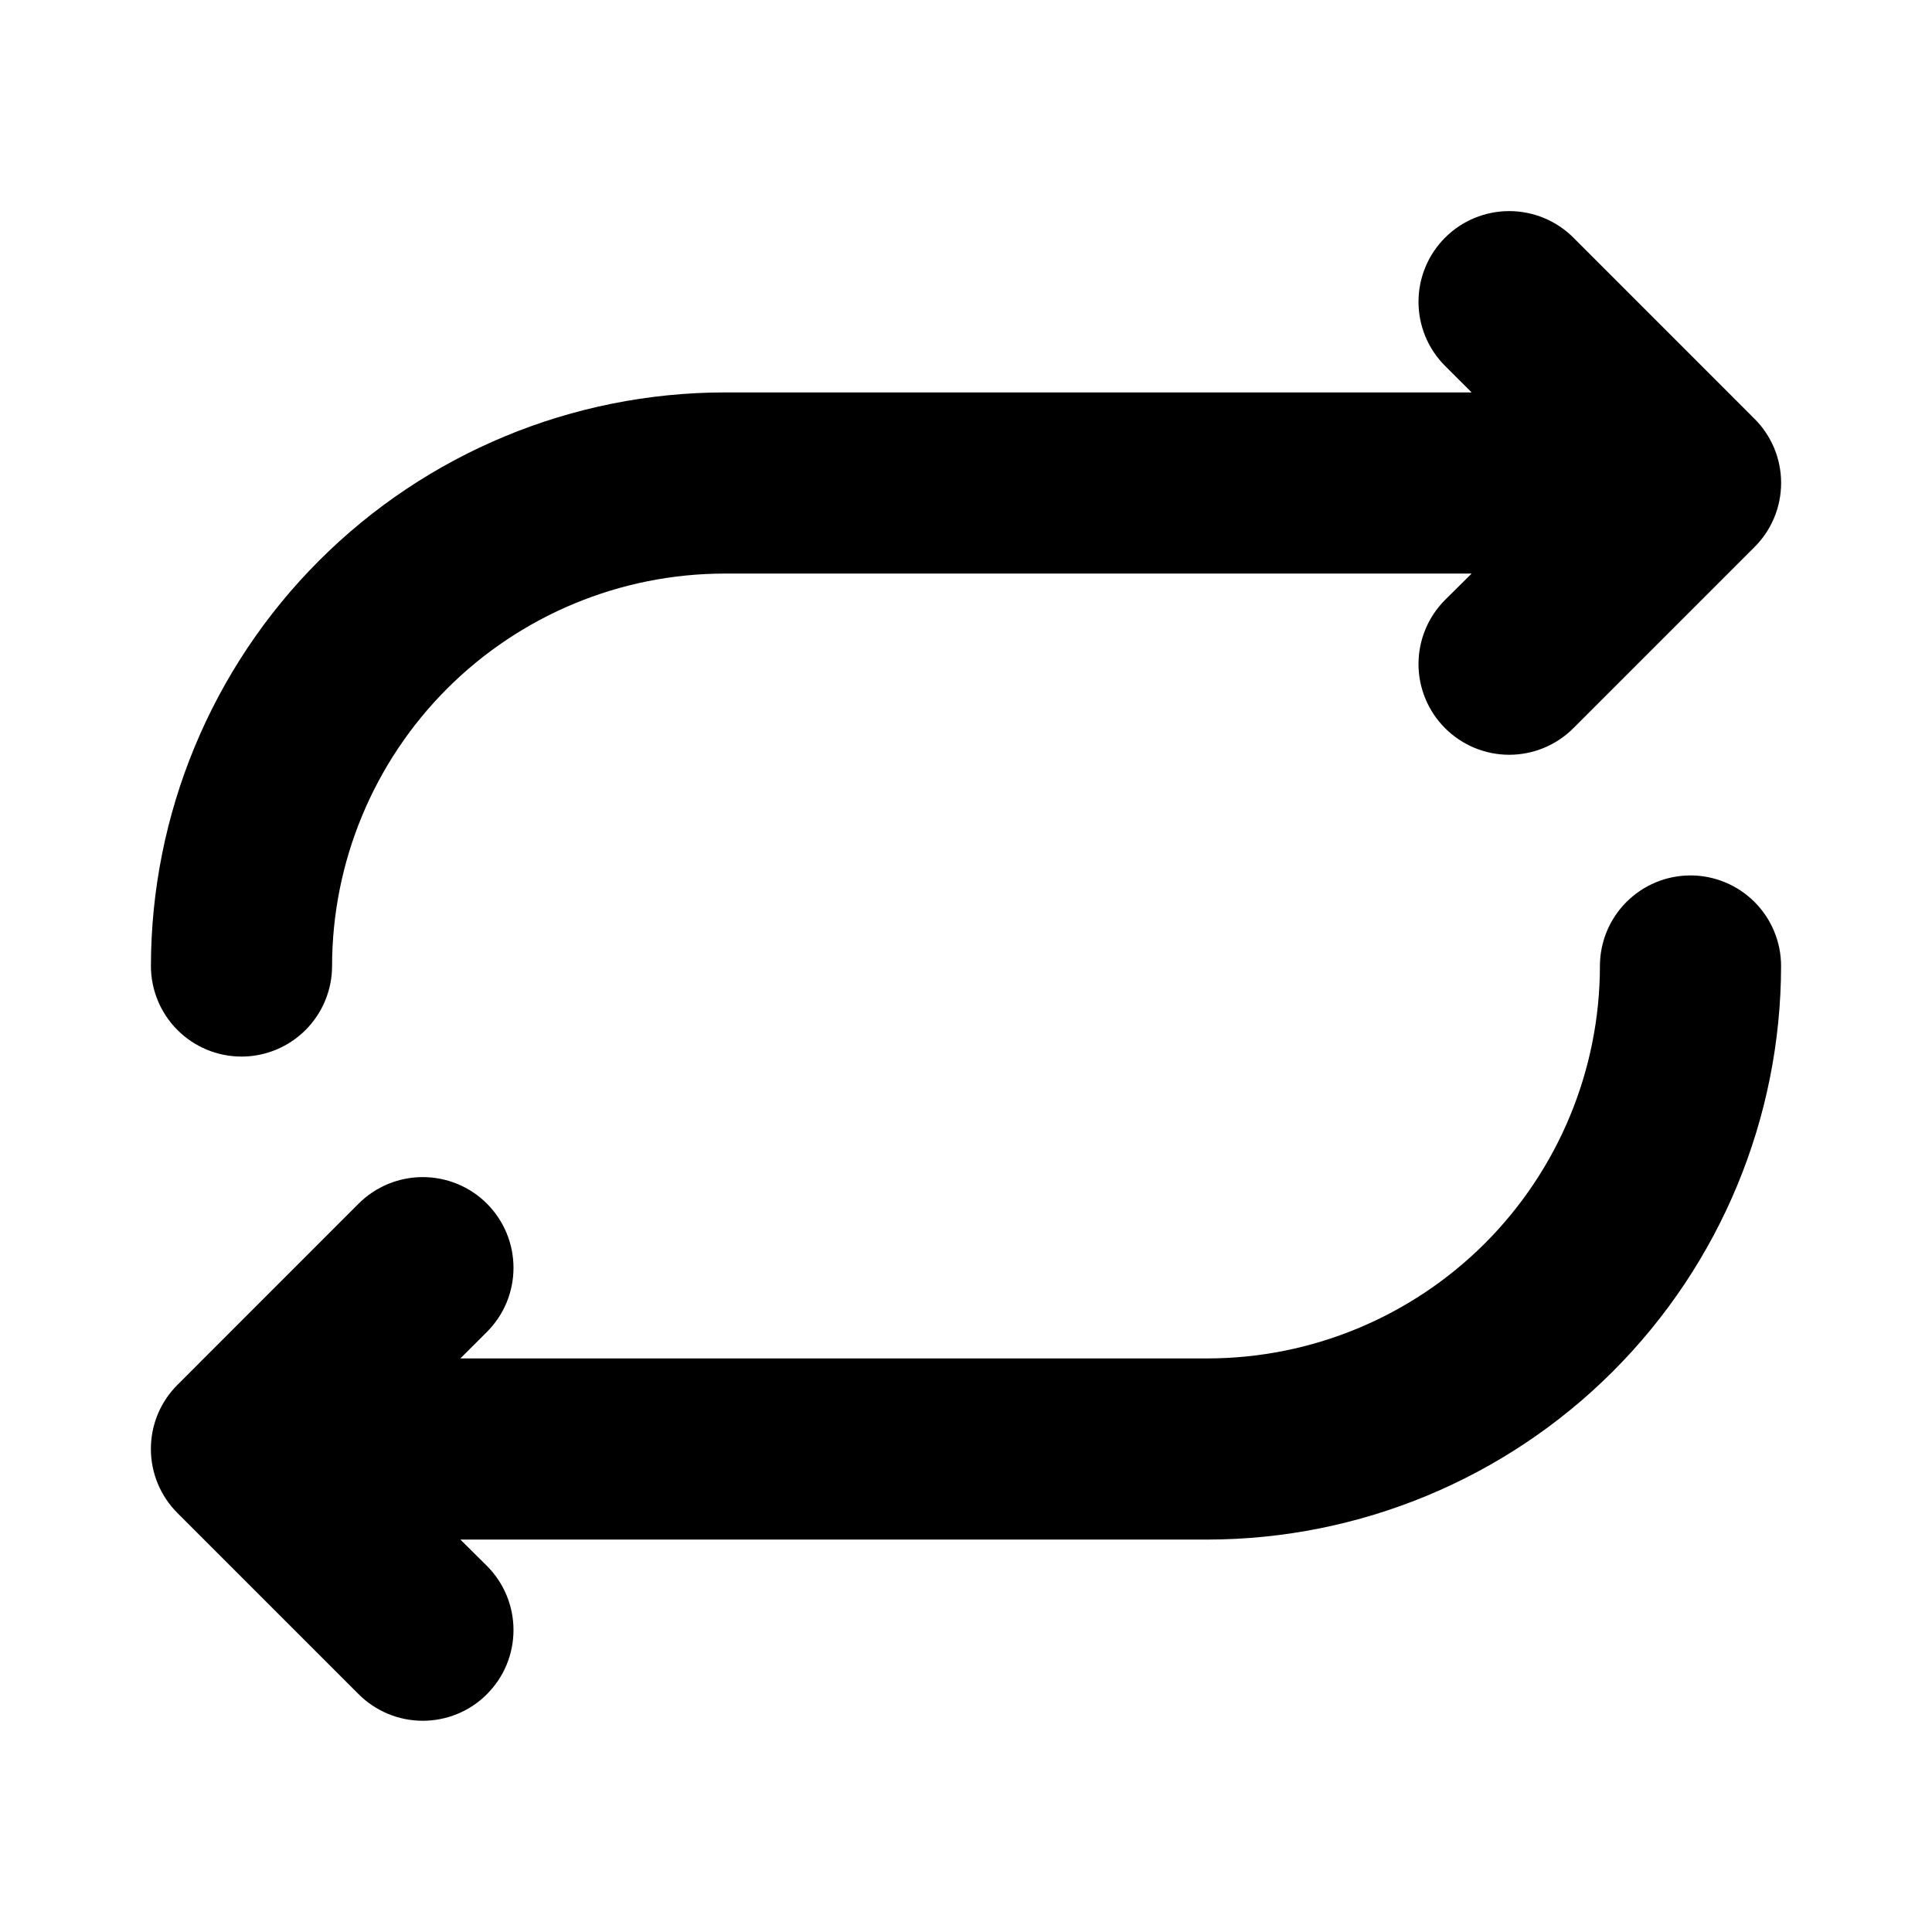 <svg width="42" height="42" viewBox="0 0 42 42" fill="none" xmlns="http://www.w3.org/2000/svg">
<path d="M3.281 21C3.285 17.694 4.6 14.525 6.937 12.187C9.275 9.849 12.444 8.535 15.75 8.531H31.992L31.415 7.955C31.232 7.772 31.086 7.555 30.987 7.316C30.888 7.076 30.837 6.82 30.837 6.561C30.837 6.302 30.888 6.045 30.987 5.806C31.086 5.567 31.232 5.349 31.415 5.166C31.598 4.983 31.815 4.838 32.054 4.739C32.294 4.64 32.55 4.589 32.809 4.589C33.068 4.589 33.325 4.64 33.564 4.739C33.803 4.838 34.021 4.983 34.204 5.166L38.141 9.104C38.325 9.287 38.47 9.504 38.57 9.743C38.669 9.983 38.72 10.239 38.72 10.498C38.72 10.757 38.669 11.014 38.57 11.253C38.47 11.493 38.325 11.71 38.141 11.893L34.204 15.83C33.834 16.2 33.332 16.408 32.809 16.408C32.286 16.408 31.785 16.2 31.415 15.83C31.045 15.46 30.837 14.959 30.837 14.436C30.837 13.913 31.045 13.411 31.415 13.041L31.992 12.469H15.75C13.488 12.471 11.32 13.371 9.72 14.97C8.121 16.57 7.221 18.738 7.219 21C7.219 21.522 7.011 22.023 6.642 22.392C6.273 22.761 5.772 22.969 5.25 22.969C4.728 22.969 4.227 22.761 3.858 22.392C3.489 22.023 3.281 21.522 3.281 21ZM36.75 19.031C36.228 19.031 35.727 19.239 35.358 19.608C34.989 19.977 34.781 20.478 34.781 21C34.779 23.262 33.879 25.43 32.28 27.03C30.68 28.629 28.512 29.529 26.25 29.531H10.008L10.585 28.955C10.768 28.772 10.914 28.555 11.013 28.316C11.112 28.076 11.163 27.82 11.163 27.561C11.163 27.302 11.112 27.045 11.013 26.806C10.914 26.567 10.768 26.349 10.585 26.166C10.402 25.983 10.185 25.838 9.946 25.739C9.706 25.64 9.45 25.589 9.191 25.589C8.932 25.589 8.675 25.64 8.436 25.739C8.197 25.838 7.979 25.983 7.796 26.166L3.859 30.104C3.675 30.287 3.53 30.504 3.43 30.743C3.331 30.983 3.28 31.239 3.28 31.498C3.28 31.757 3.331 32.014 3.43 32.253C3.53 32.493 3.675 32.71 3.859 32.893L7.796 36.83C7.979 37.014 8.197 37.159 8.436 37.258C8.675 37.357 8.932 37.408 9.191 37.408C9.45 37.408 9.706 37.357 9.946 37.258C10.185 37.159 10.402 37.014 10.585 36.83C10.768 36.647 10.914 36.43 11.013 36.191C11.112 35.951 11.163 35.695 11.163 35.436C11.163 35.177 11.112 34.92 11.013 34.681C10.914 34.442 10.768 34.224 10.585 34.041L10.008 33.469H26.25C29.556 33.465 32.725 32.15 35.063 29.813C37.401 27.475 38.715 24.306 38.719 21C38.719 20.478 38.511 19.977 38.142 19.608C37.773 19.239 37.272 19.031 36.75 19.031Z" fill="black"/>
</svg>
